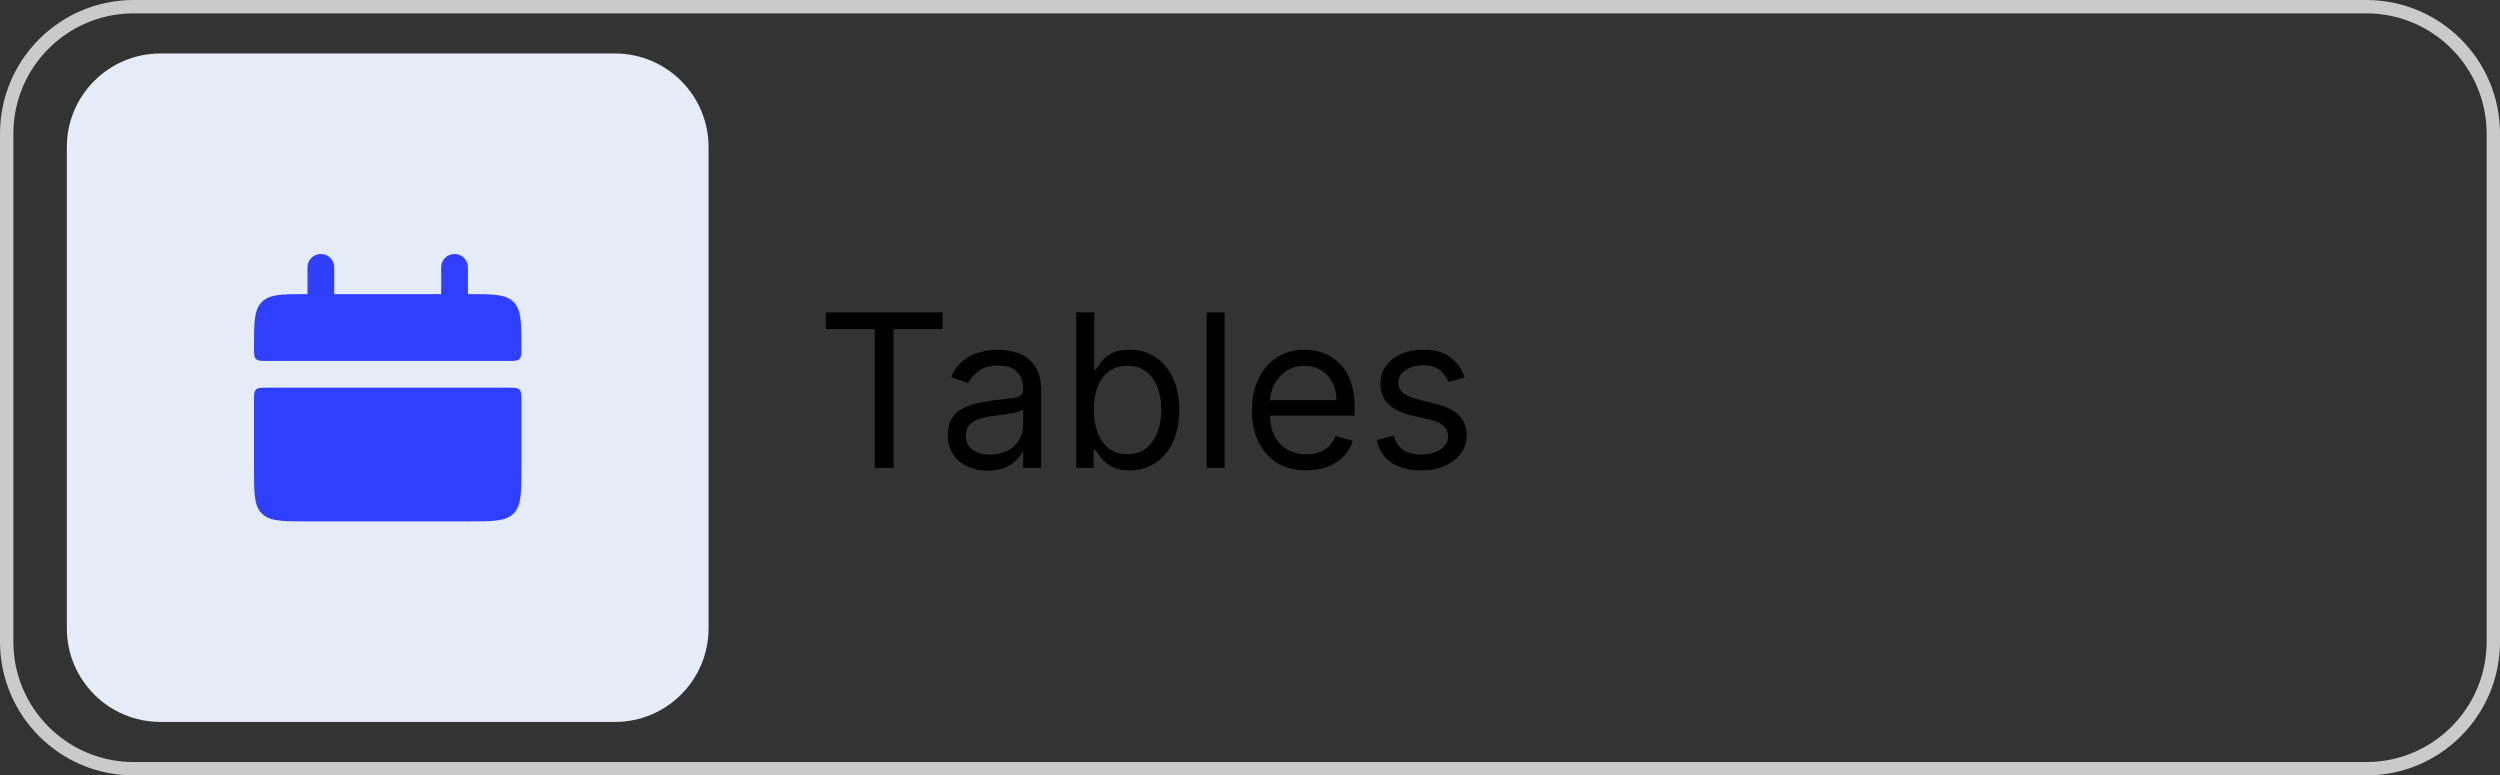 <svg width="187" height="58" viewBox="0 0 187 58" fill="none" xmlns="http://www.w3.org/2000/svg">
<rect x="0" y="0" width="187" height="58" fill="#333333" stroke="none"/>
<path d="M0.5 10C0.5 4.753 4.753 0.5 10 0.5H177C182.247 0.5 186.5 4.753 186.5 10V48C186.5 53.247 182.247 57.5 177 57.5H10C4.753 57.5 0.5 53.247 0.5 48V10Z" stroke="#CACACA"/>
<path d="M5 11C5 7.134 8.134 4 12 4H46C49.866 4 53 7.134 53 11V47C53 50.866 49.866 54 46 54H12C8.134 54 5 50.866 5 47V11Z" fill="#E5EBF7"/>
<path d="M61.773 24.614V23.364H70.5V24.614H66.841V35H65.432V24.614H61.773ZM73.874 35.205C73.32 35.205 72.819 35.1 72.368 34.892C71.917 34.68 71.559 34.375 71.294 33.977C71.029 33.576 70.896 33.091 70.896 32.523C70.896 32.023 70.995 31.617 71.192 31.307C71.389 30.992 71.652 30.746 71.981 30.568C72.311 30.39 72.675 30.258 73.072 30.171C73.474 30.079 73.877 30.008 74.283 29.954C74.813 29.886 75.243 29.835 75.572 29.801C75.906 29.763 76.148 29.701 76.3 29.614C76.455 29.526 76.533 29.375 76.533 29.159V29.114C76.533 28.553 76.379 28.117 76.072 27.807C75.769 27.496 75.309 27.341 74.692 27.341C74.052 27.341 73.55 27.481 73.186 27.761C72.822 28.042 72.567 28.341 72.419 28.659L71.146 28.204C71.374 27.674 71.677 27.261 72.055 26.966C72.438 26.667 72.855 26.458 73.305 26.341C73.76 26.22 74.207 26.159 74.646 26.159C74.927 26.159 75.249 26.193 75.612 26.261C75.98 26.326 76.334 26.46 76.675 26.665C77.019 26.869 77.305 27.178 77.533 27.591C77.76 28.004 77.874 28.557 77.874 29.25V35H76.533V33.818H76.465C76.374 34.008 76.222 34.21 76.01 34.426C75.798 34.642 75.516 34.826 75.163 34.977C74.811 35.129 74.381 35.205 73.874 35.205ZM74.078 34C74.608 34 75.055 33.896 75.419 33.688C75.787 33.479 76.063 33.21 76.249 32.881C76.438 32.551 76.533 32.205 76.533 31.841V30.614C76.476 30.682 76.351 30.744 76.158 30.801C75.968 30.854 75.749 30.901 75.499 30.943C75.252 30.981 75.012 31.015 74.777 31.046C74.546 31.072 74.358 31.095 74.215 31.114C73.866 31.159 73.54 31.233 73.237 31.335C72.938 31.434 72.695 31.583 72.51 31.784C72.328 31.981 72.237 32.25 72.237 32.591C72.237 33.057 72.41 33.409 72.754 33.648C73.103 33.883 73.544 34 74.078 34ZM80.503 35V23.364H81.844V27.659H81.957C82.056 27.508 82.192 27.314 82.367 27.079C82.544 26.841 82.798 26.629 83.128 26.443C83.461 26.254 83.912 26.159 84.48 26.159C85.215 26.159 85.863 26.343 86.423 26.71C86.984 27.078 87.421 27.599 87.736 28.273C88.05 28.947 88.207 29.742 88.207 30.659C88.207 31.583 88.05 32.385 87.736 33.062C87.421 33.737 86.986 34.26 86.429 34.631C85.872 34.998 85.23 35.182 84.503 35.182C83.942 35.182 83.493 35.089 83.156 34.903C82.819 34.714 82.56 34.5 82.378 34.261C82.196 34.019 82.056 33.818 81.957 33.659H81.798V35H80.503ZM81.821 30.636C81.821 31.296 81.918 31.877 82.111 32.381C82.304 32.881 82.586 33.273 82.957 33.557C83.329 33.837 83.783 33.977 84.321 33.977C84.882 33.977 85.349 33.83 85.724 33.534C86.103 33.235 86.387 32.833 86.577 32.33C86.77 31.822 86.867 31.258 86.867 30.636C86.867 30.023 86.772 29.47 86.582 28.977C86.397 28.481 86.115 28.089 85.736 27.801C85.361 27.509 84.889 27.364 84.321 27.364C83.776 27.364 83.317 27.502 82.946 27.778C82.575 28.051 82.294 28.434 82.105 28.926C81.916 29.415 81.821 29.985 81.821 30.636ZM91.599 23.364V35H90.258V23.364H91.599ZM97.715 35.182C96.874 35.182 96.148 34.996 95.538 34.625C94.932 34.25 94.465 33.727 94.135 33.057C93.809 32.383 93.646 31.599 93.646 30.704C93.646 29.811 93.809 29.023 94.135 28.341C94.465 27.655 94.923 27.121 95.51 26.739C96.101 26.352 96.79 26.159 97.578 26.159C98.033 26.159 98.481 26.235 98.925 26.386C99.368 26.538 99.771 26.784 100.135 27.125C100.499 27.462 100.788 27.909 101.004 28.466C101.22 29.023 101.328 29.708 101.328 30.523V31.091H94.601V29.932H99.965C99.965 29.439 99.866 29 99.669 28.614C99.476 28.227 99.199 27.922 98.84 27.699C98.483 27.475 98.063 27.364 97.578 27.364C97.044 27.364 96.582 27.496 96.192 27.761C95.805 28.023 95.508 28.364 95.3 28.784C95.091 29.204 94.987 29.655 94.987 30.136V30.909C94.987 31.568 95.101 32.127 95.328 32.585C95.559 33.04 95.879 33.386 96.288 33.625C96.697 33.86 97.173 33.977 97.715 33.977C98.067 33.977 98.385 33.928 98.669 33.83C98.957 33.727 99.205 33.576 99.413 33.375C99.622 33.17 99.783 32.917 99.896 32.614L101.192 32.977C101.055 33.417 100.826 33.803 100.504 34.136C100.182 34.466 99.785 34.724 99.311 34.909C98.838 35.091 98.305 35.182 97.715 35.182ZM109.55 28.227L108.345 28.568C108.269 28.367 108.158 28.172 108.01 27.983C107.866 27.79 107.669 27.631 107.419 27.506C107.169 27.381 106.849 27.318 106.459 27.318C105.925 27.318 105.48 27.441 105.124 27.688C104.771 27.93 104.595 28.239 104.595 28.614C104.595 28.947 104.716 29.21 104.959 29.403C105.201 29.597 105.58 29.758 106.095 29.886L107.391 30.204C108.171 30.394 108.752 30.684 109.135 31.074C109.518 31.46 109.709 31.958 109.709 32.568C109.709 33.068 109.565 33.515 109.277 33.909C108.993 34.303 108.595 34.614 108.084 34.841C107.572 35.068 106.978 35.182 106.3 35.182C105.41 35.182 104.673 34.989 104.089 34.602C103.506 34.216 103.137 33.651 102.982 32.909L104.254 32.591C104.375 33.061 104.605 33.413 104.942 33.648C105.283 33.883 105.728 34 106.277 34C106.902 34 107.398 33.867 107.766 33.602C108.137 33.333 108.322 33.011 108.322 32.636C108.322 32.333 108.216 32.08 108.004 31.875C107.792 31.667 107.466 31.511 107.027 31.409L105.572 31.068C104.773 30.879 104.186 30.585 103.811 30.188C103.44 29.786 103.254 29.284 103.254 28.682C103.254 28.189 103.393 27.754 103.669 27.375C103.949 26.996 104.33 26.699 104.811 26.483C105.296 26.267 105.845 26.159 106.459 26.159C107.322 26.159 108 26.349 108.493 26.727C108.989 27.106 109.341 27.606 109.55 28.227Z" fill="black"/>
<path d="M19 26C19 24.114 19 23.172 19.586 22.586C20.172 22 21.114 22 23 22H35C36.886 22 37.828 22 38.414 22.586C39 23.172 39 24.114 39 26C39 26.471 39 26.707 38.854 26.854C38.707 27 38.47 27 38 27H20C19.529 27 19.293 27 19.146 26.854C19 26.707 19 26.47 19 26ZM19 35C19 36.886 19 37.828 19.586 38.414C20.172 39 21.114 39 23 39H35C36.886 39 37.828 39 38.414 38.414C39 37.828 39 36.886 39 35V30C39 29.529 39 29.293 38.854 29.146C38.707 29 38.47 29 38 29H20C19.529 29 19.293 29 19.146 29.146C19 29.293 19 29.53 19 30V35Z" fill="#2F3FFF"/>
<path d="M24 20V23M34 20V23" stroke="#2F3FFF" stroke-width="2" stroke-linecap="round"/>
</svg>
